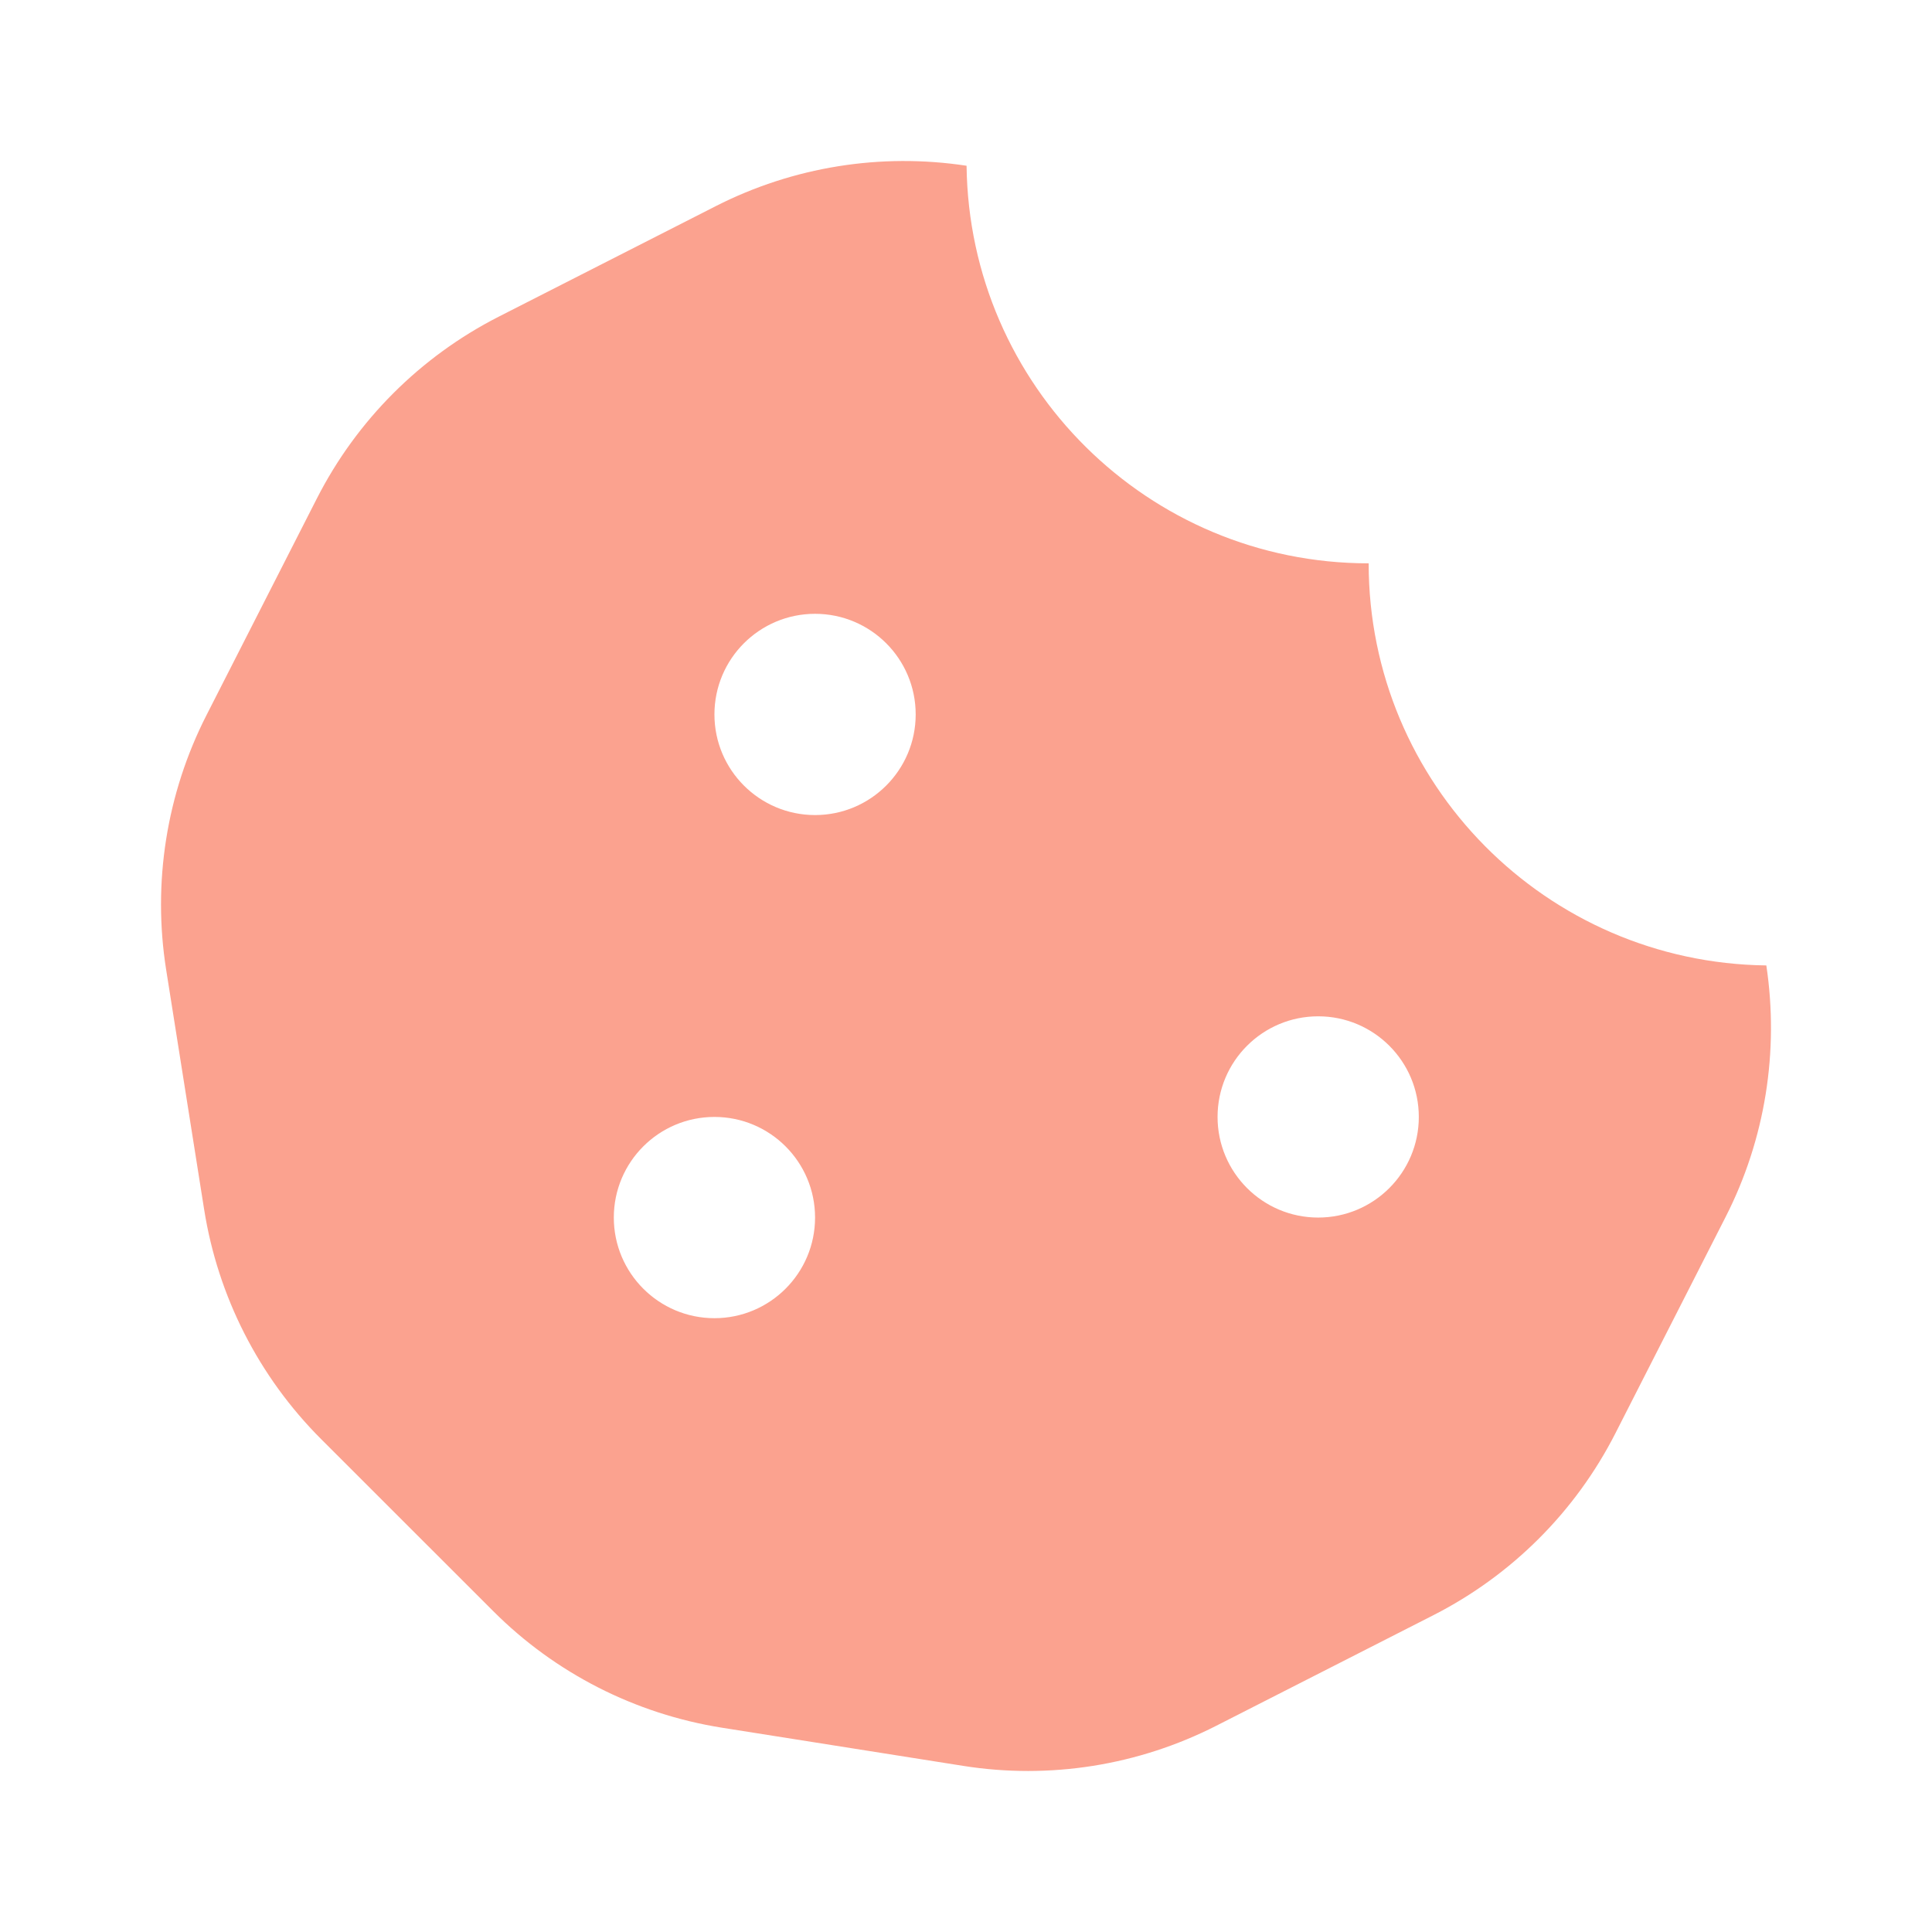 <svg width="24" height="24" viewBox="0 0 24 24" fill="none" xmlns="http://www.w3.org/2000/svg">
<path d="M21.942 11.993C19.209 11.959 17.002 9.739 17.002 6.998C14.261 6.998 12.041 4.792 12.007 2.059C10.943 1.897 9.854 2.071 8.893 2.56L6.193 3.935C5.221 4.431 4.431 5.221 3.936 6.193L2.565 8.884C2.068 9.859 1.893 10.966 2.064 12.046L2.536 15.025C2.707 16.105 3.215 17.102 3.987 17.875L6.127 20.014C6.897 20.785 7.891 21.291 8.967 21.462L11.963 21.936C13.038 22.107 14.139 21.932 15.109 21.438L17.809 20.063C18.781 19.567 19.572 18.777 20.067 17.805L21.438 15.114C21.928 14.152 22.102 13.06 21.942 11.993ZM8.875 16.375C8.185 16.375 7.625 15.815 7.625 15.125C7.625 14.434 8.185 13.875 8.875 13.875C9.565 13.875 10.125 14.434 10.125 15.125C10.125 15.815 9.565 16.375 8.875 16.375ZM10.125 10.125C9.435 10.125 8.875 9.565 8.875 8.875C8.875 8.184 9.435 7.625 10.125 7.625C10.815 7.625 11.375 8.184 11.375 8.875C11.375 9.565 10.815 10.125 10.125 10.125ZM16.375 15.125C15.685 15.125 15.125 14.565 15.125 13.875C15.125 13.184 15.685 12.625 16.375 12.625C17.065 12.625 17.625 13.184 17.625 13.875C17.625 14.565 17.065 15.125 16.375 15.125Z" fill="#FBA28F"/>
</svg>

